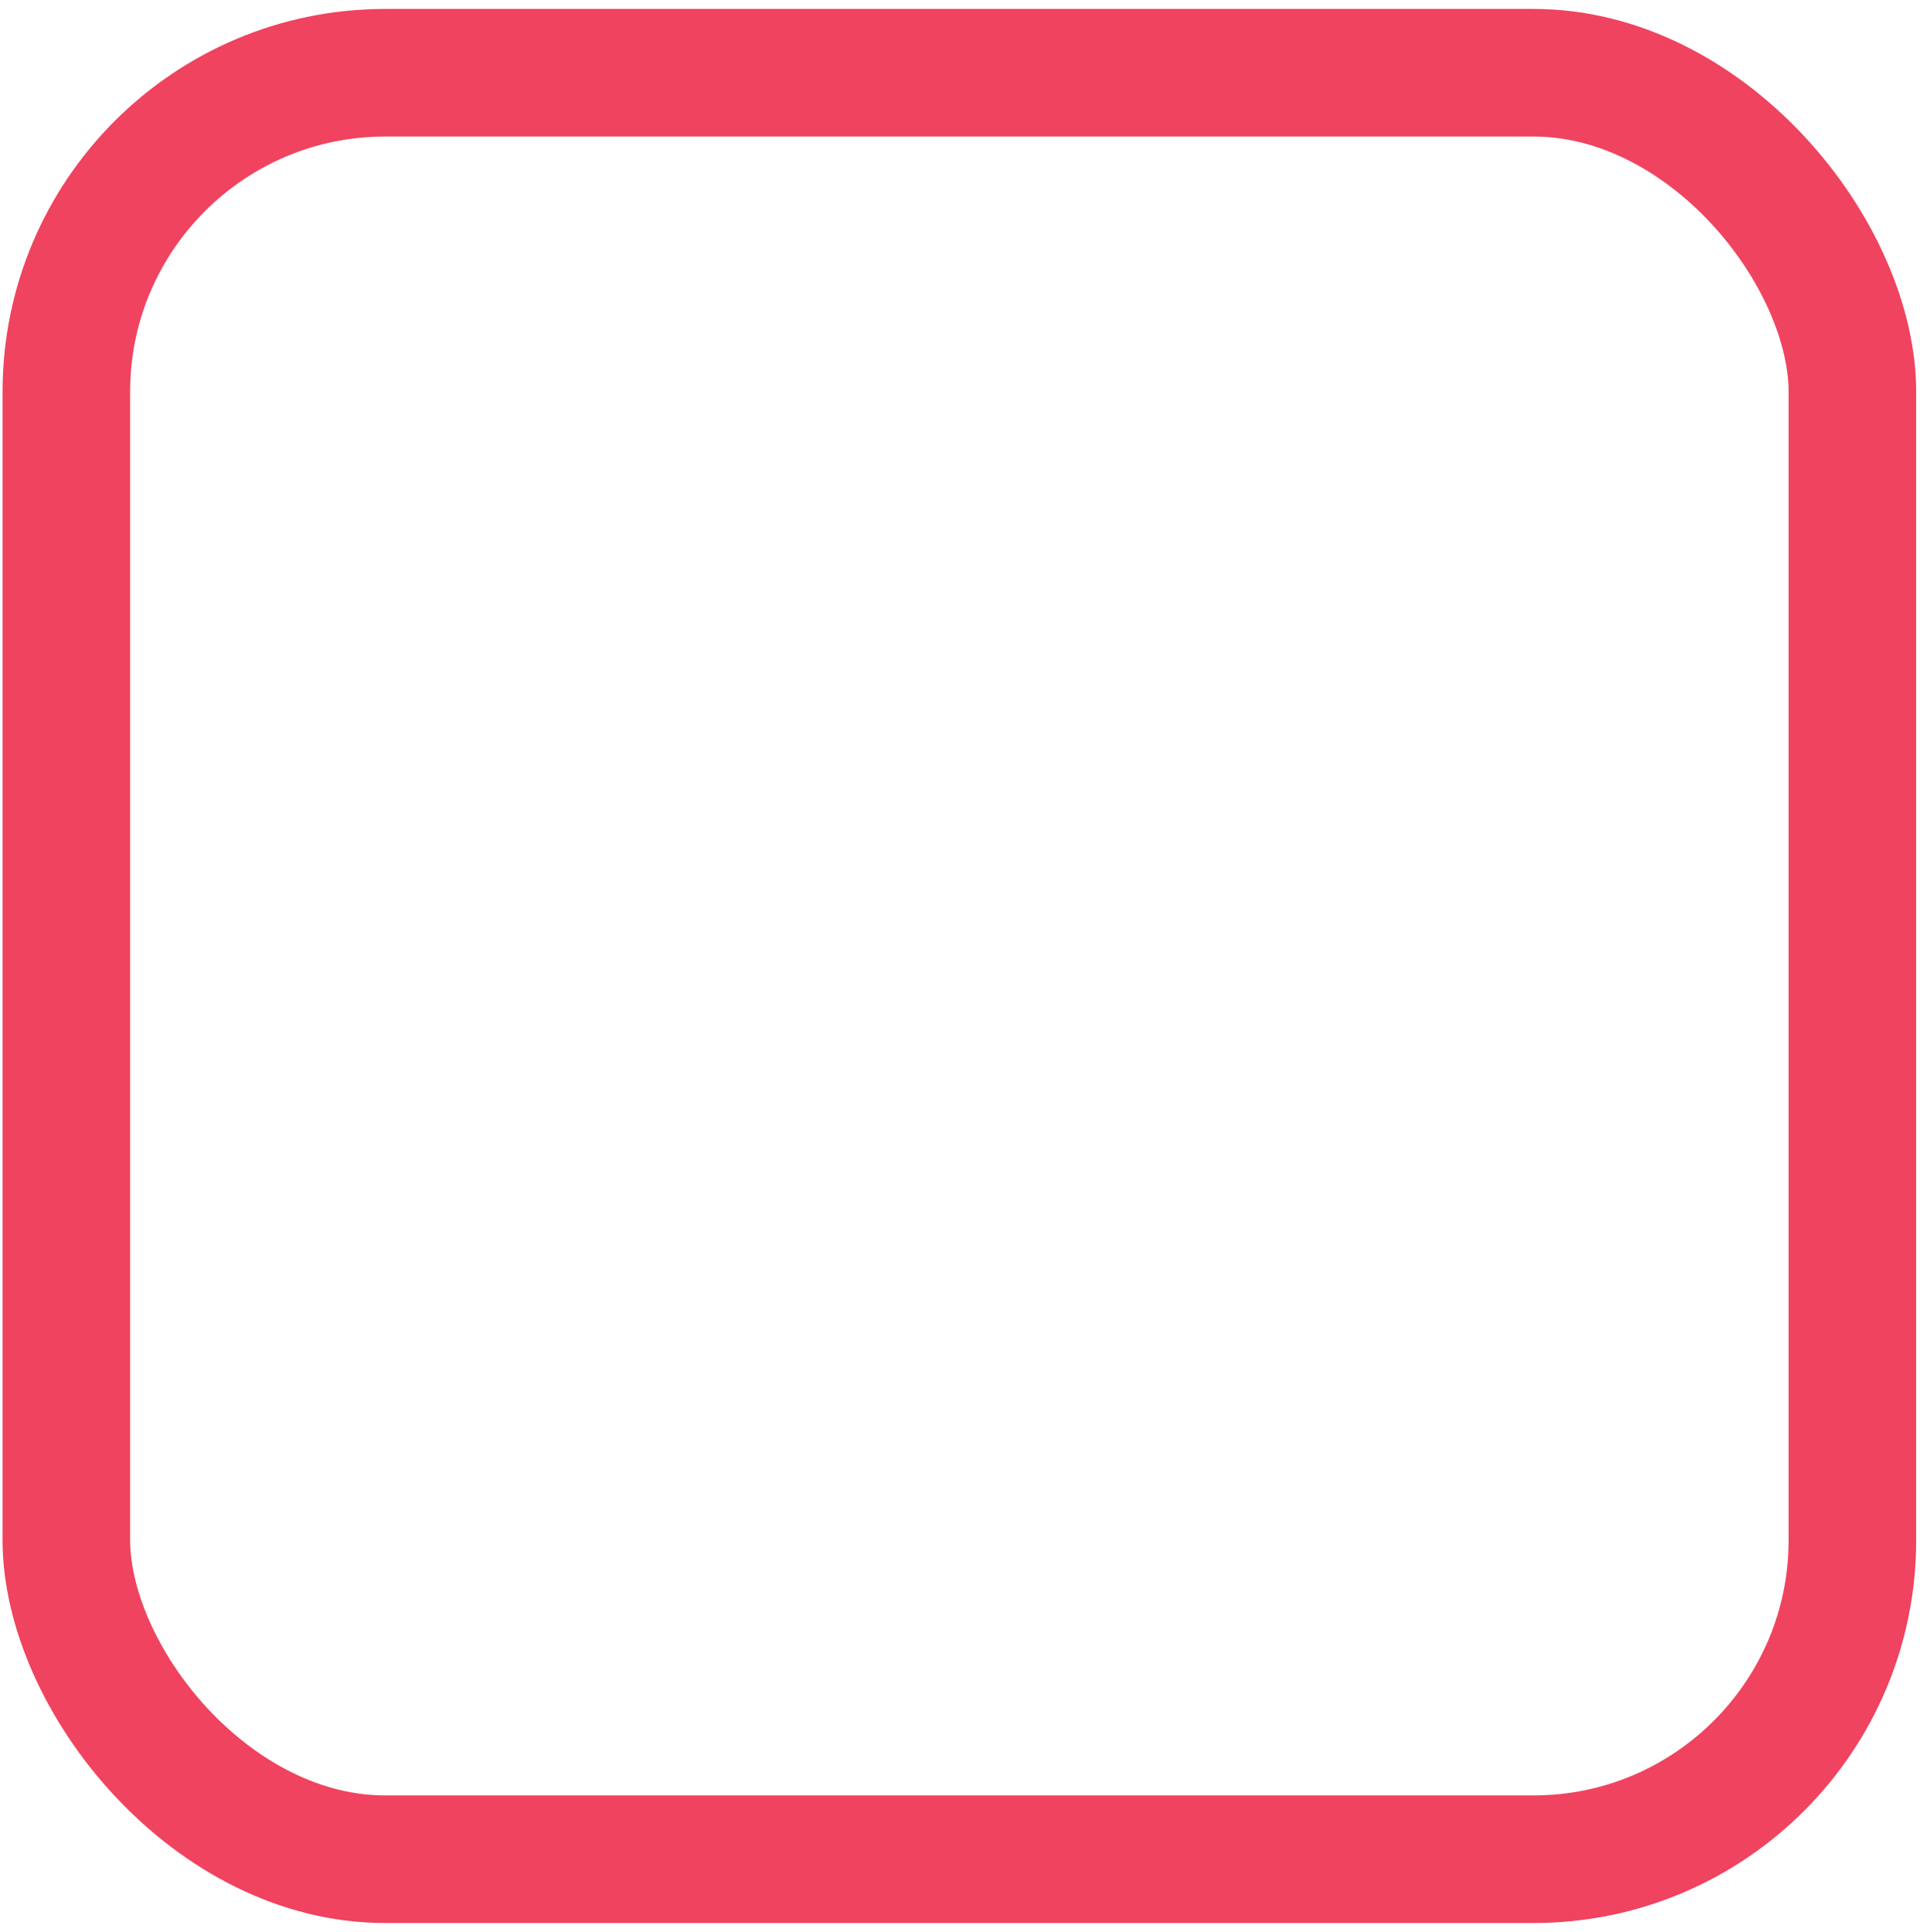 <svg id="Layer_1" data-name="Layer 1" xmlns="http://www.w3.org/2000/svg" xmlns:xlink="http://www.w3.org/1999/xlink" viewBox="0 0 15.05 15.14"><defs><style>.cls-1,.cls-5{fill:none;}.cls-2{clip-path:url(#clip-path);}.cls-3{clip-path:url(#clip-path-2);}.cls-4{clip-path:url(#clip-path-3);}.cls-5{stroke:#ef435f;stroke-miterlimit:10;stroke-width:2px;}</style><clipPath id="clip-path"><rect class="cls-1" x="-19" y="0.13" width="15" height="15" rx="3" ry="3"/></clipPath><clipPath id="clip-path-2"><rect class="cls-1" x="0.02" y="0.07" width="15" height="15" rx="3" ry="3"/></clipPath><clipPath id="clip-path-3"><rect class="cls-1" x="-417.98" y="-522.93" width="1000" height="715"/></clipPath></defs><title>Check_icons</title><g class="cls-3"><g class="cls-4"><rect class="cls-5" x="0.02" y="0.07" width="15" height="15" rx="3" ry="3"/></g></g></svg>